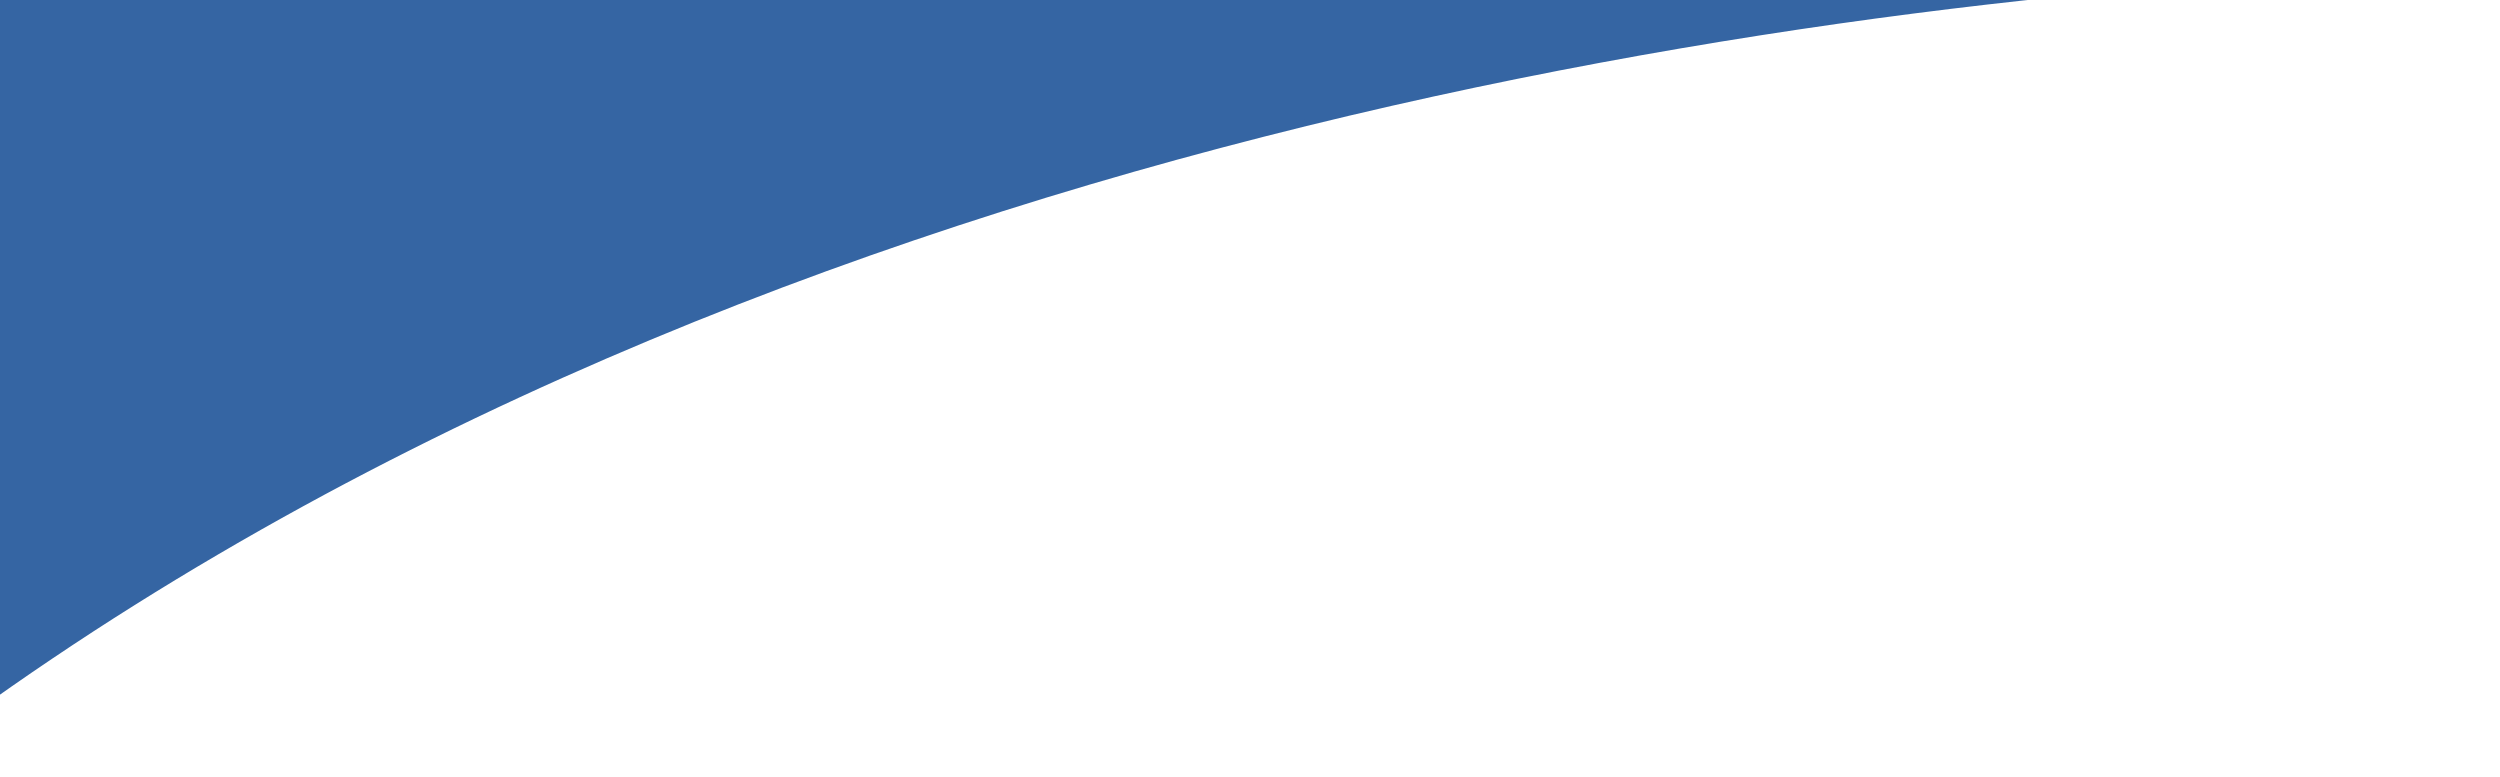 <svg width="357" height="111" viewBox="0 0 357 111" fill="none" xmlns="http://www.w3.org/2000/svg">
<path d="M346.834 -4.672C266.509 -1.788 103.915 17.43 -15.682 110.158L-32.504 -12.696L338.325 -65L346.834 -4.672Z" fill="#3565A3" stroke="#3565A3" stroke-linecap="round" stroke-linejoin="round"/>
</svg>
